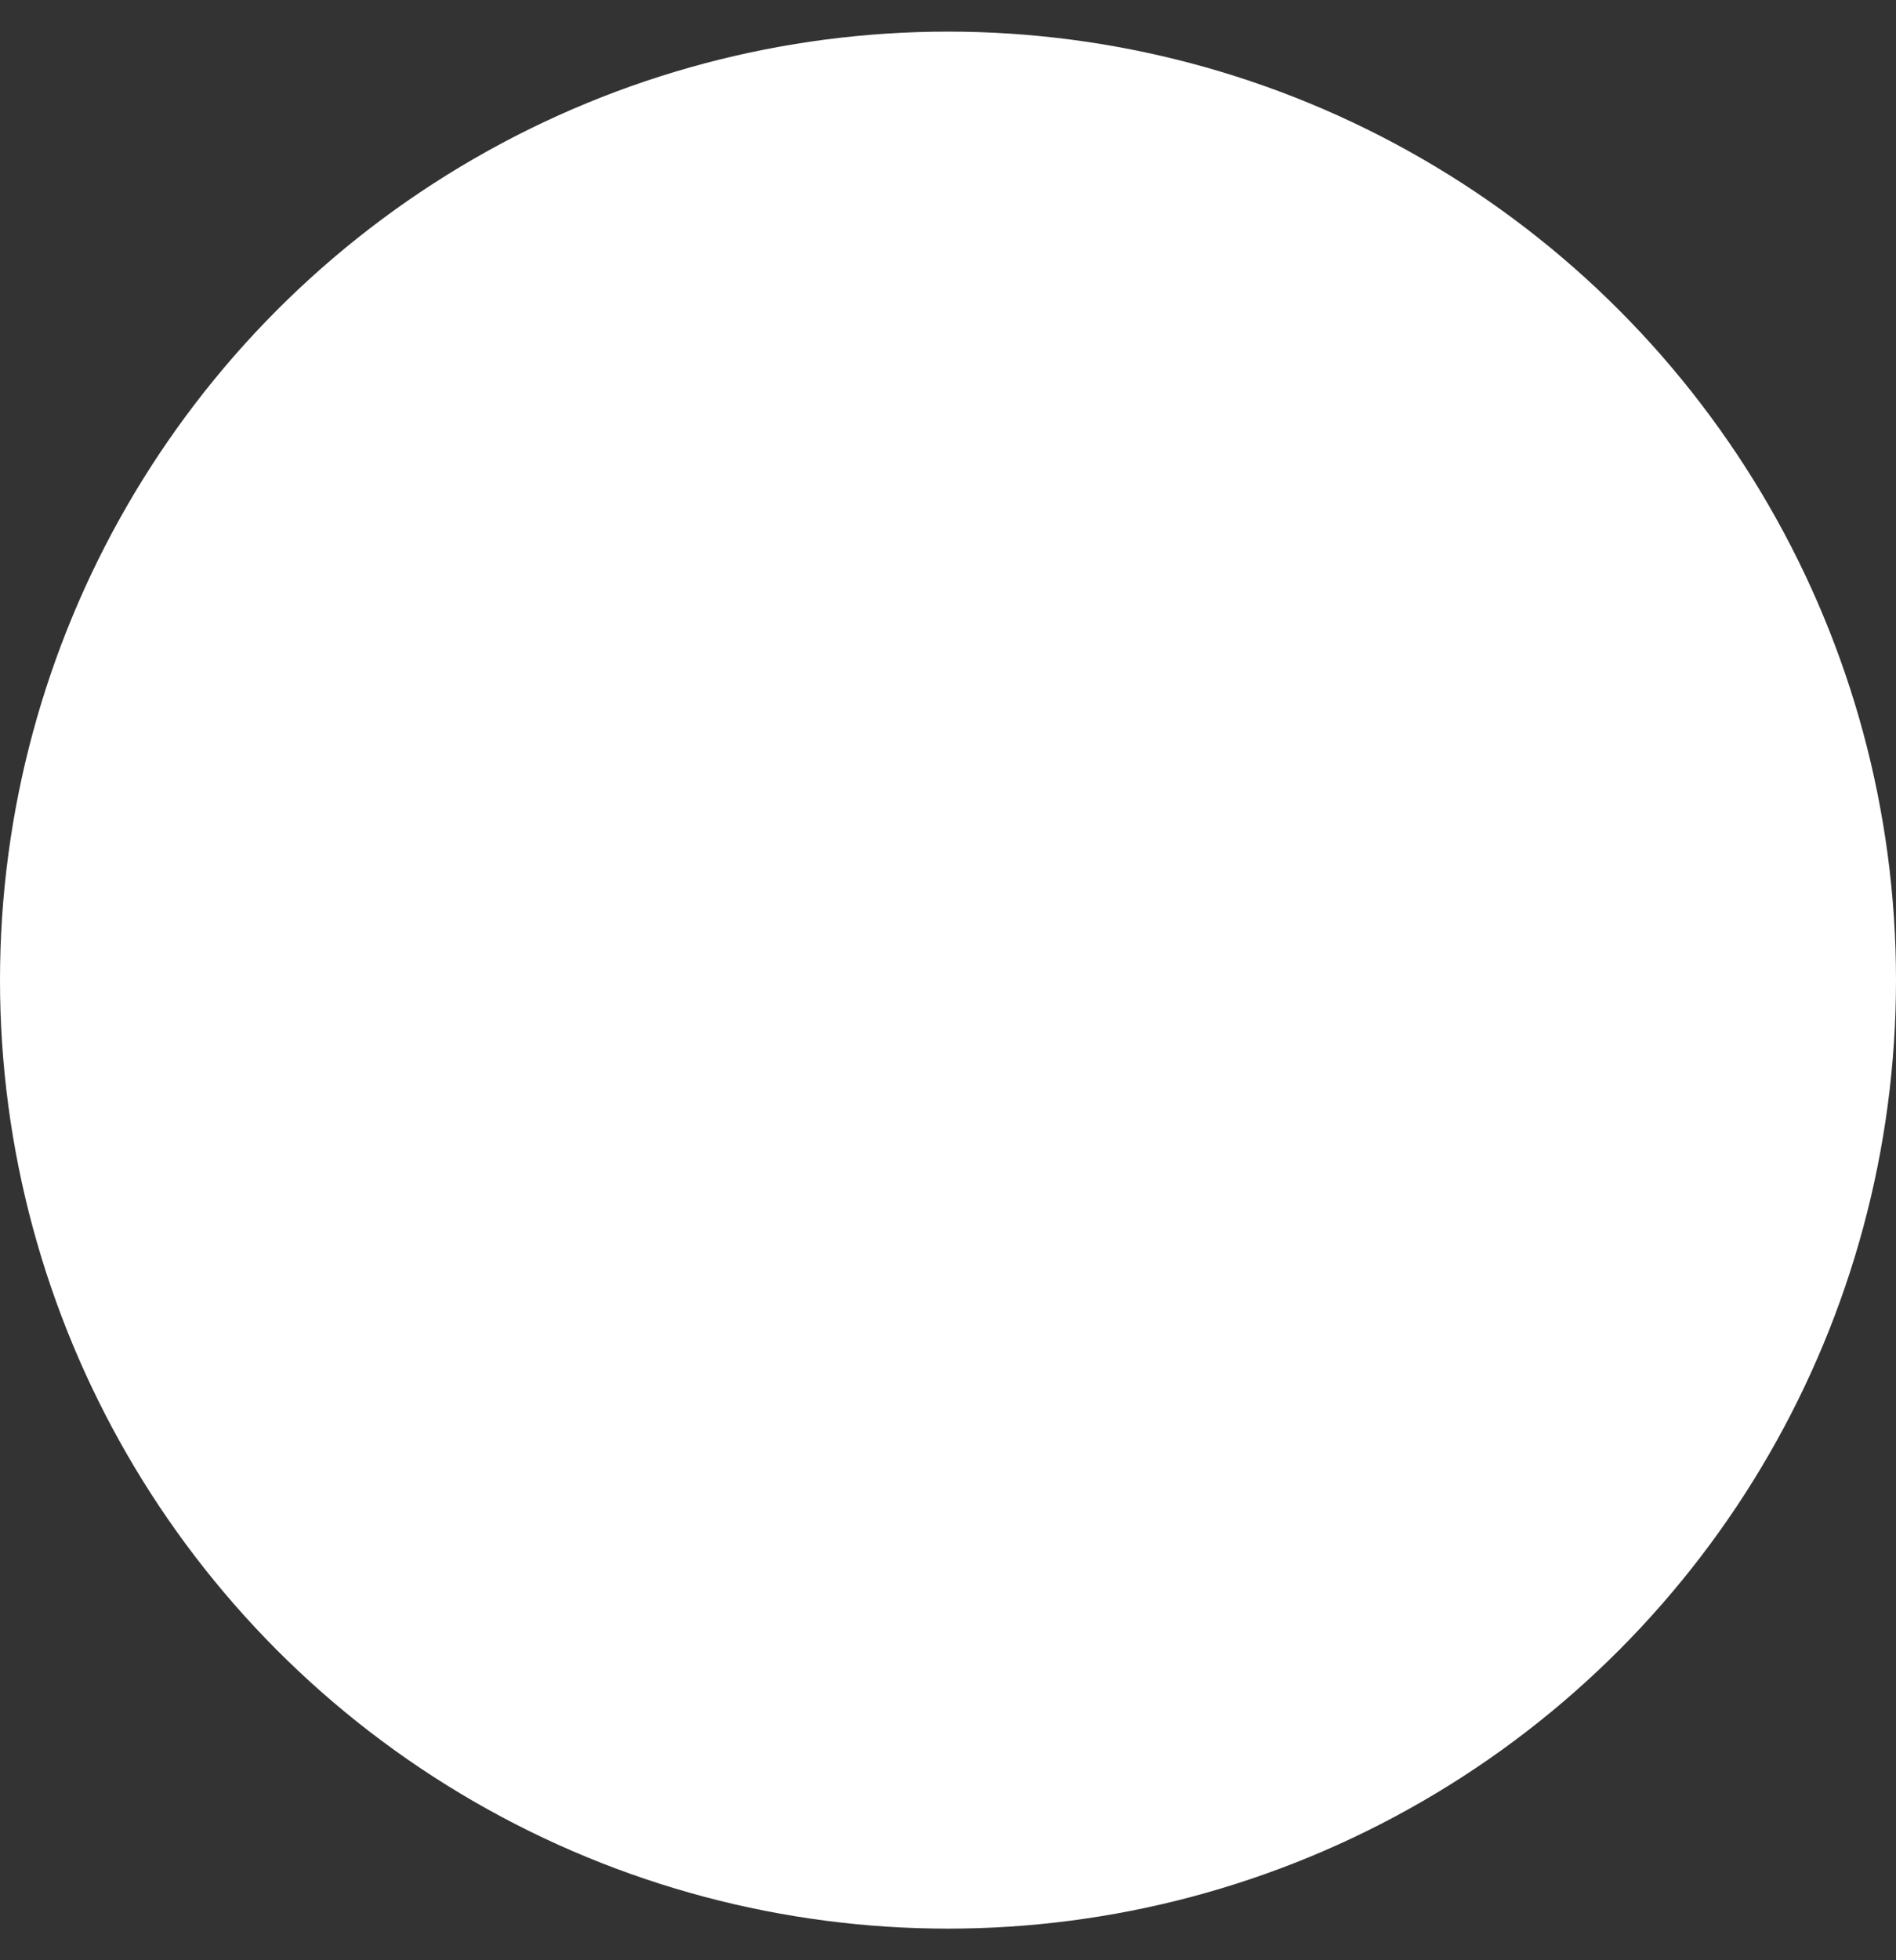 <svg width="30" height="31" viewBox="0 0 30 31" fill="none" xmlns="http://www.w3.org/2000/svg">
<rect x="0" y="0" width="30" height="31" fill="#333333" stroke="none"/>
<circle id="Ellipse 27" cx="15" cy="15.5" r="15" fill="white"/>
</svg>

